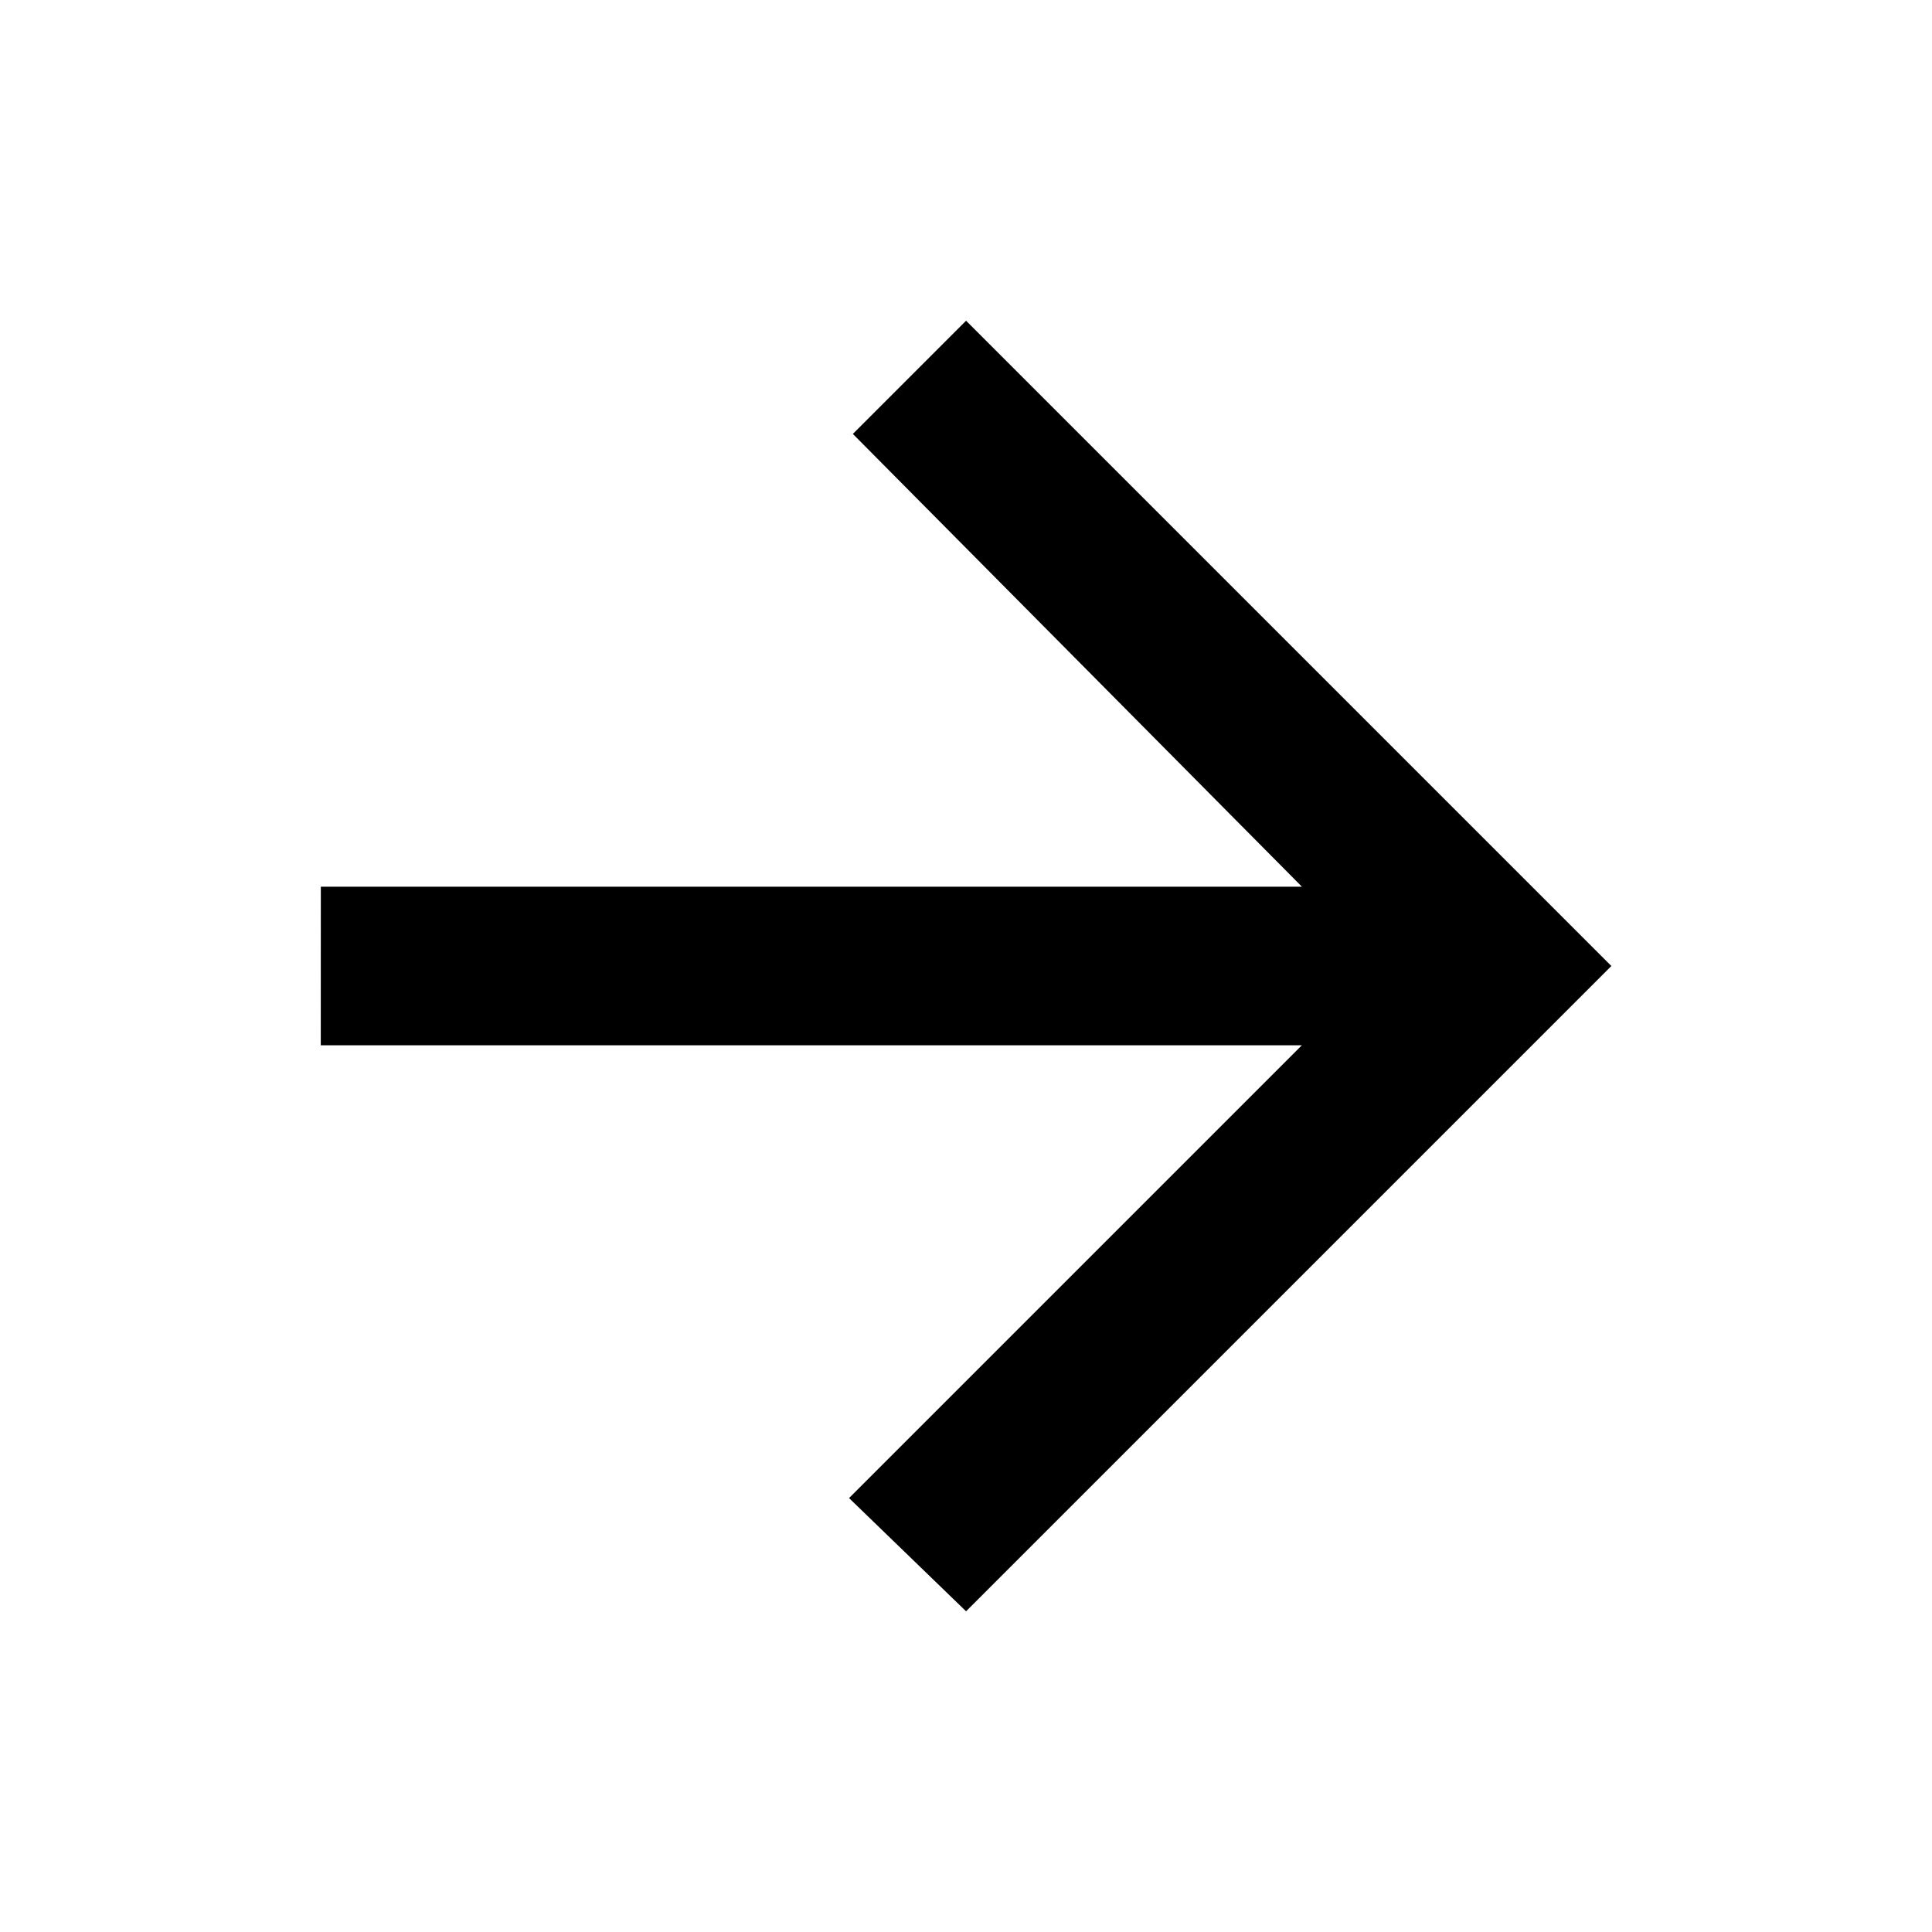 <svg version="1.1" xmlns="http://www.w3.org/2000/svg" width="32" height="32" viewBox="0 0 32 32">
<title>arrow-right</title>
<path d="M5.313 17.313h16.25l-7.5 7.5 1.938 1.875 10.688-10.688-10.688-10.688-1.875 1.875 7.438 7.5h-16.25z"></path>
</svg>